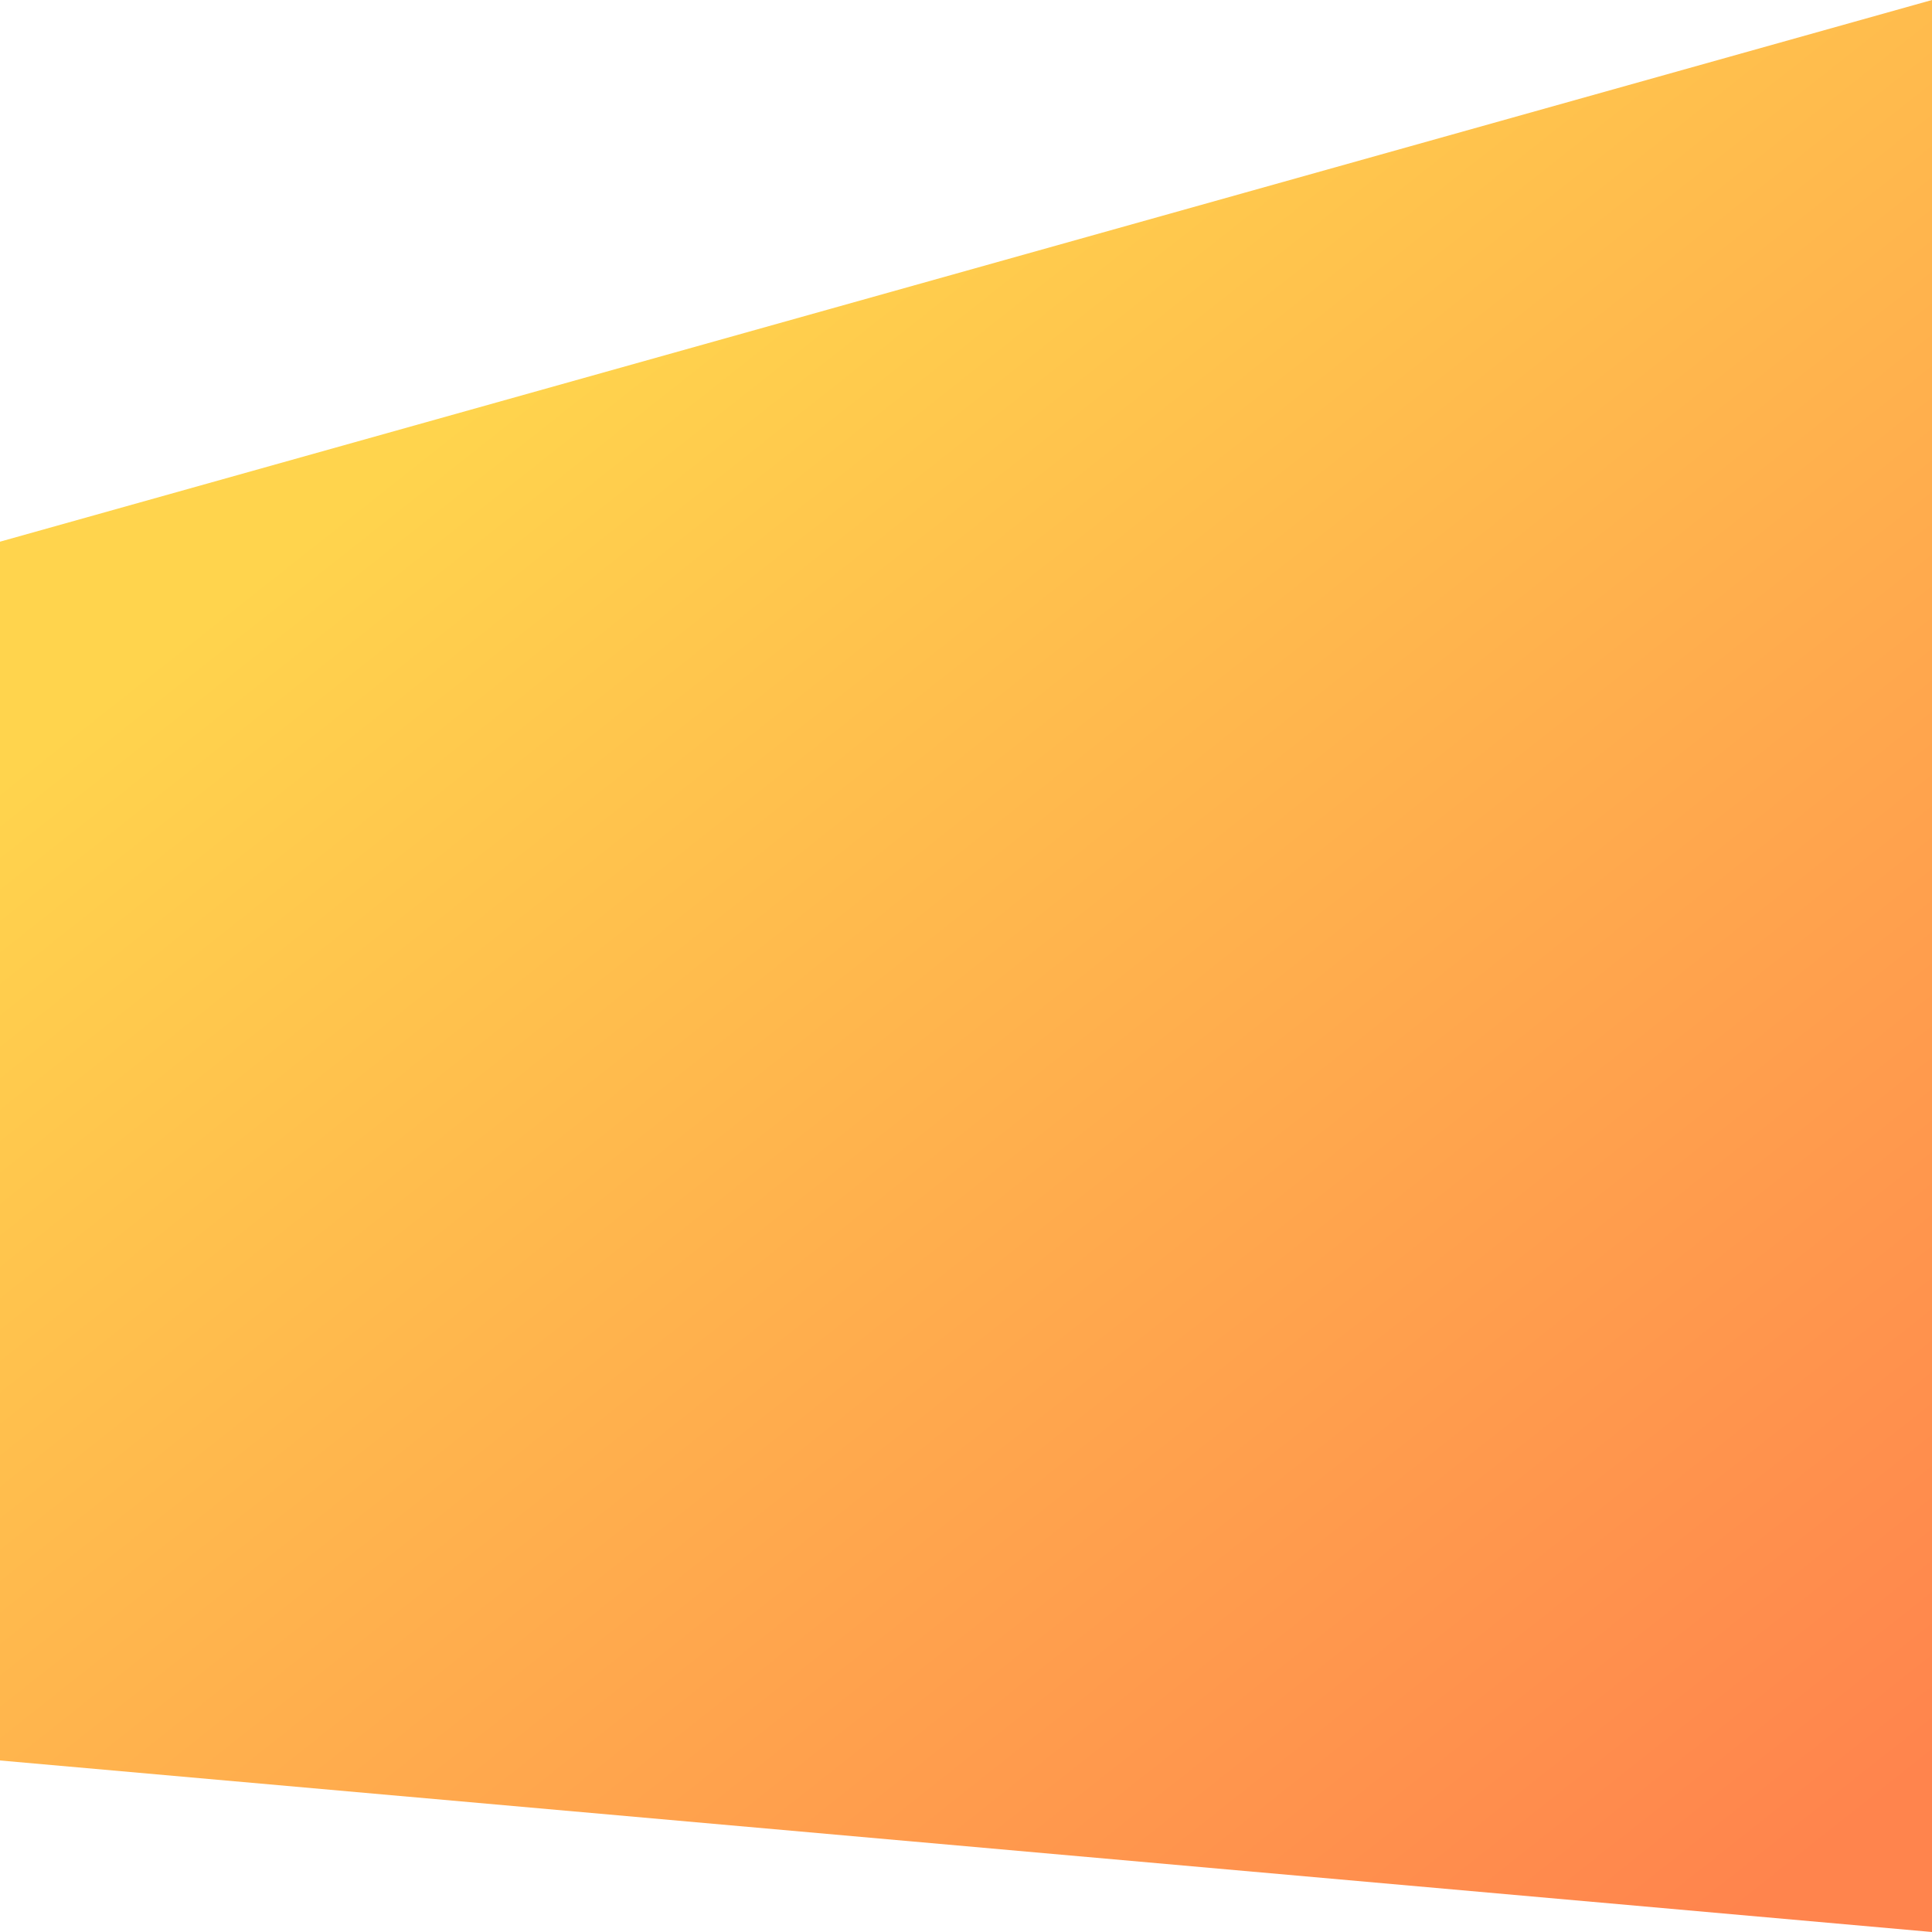 <svg width="113" height="113" viewBox="0 0 113 113" fill="none" xmlns="http://www.w3.org/2000/svg">
<path d="M0 31.682L113 0V113L0 102.967V31.682Z" fill="url(#paint0_linear)"/>
<defs>
<linearGradient id="paint0_linear" x1="29.057" y1="22.6" x2="100.624" y2="113" gradientUnits="userSpaceOnUse">
<stop stop-color="#FFD44D"/>
<stop offset="1" stop-color="#FF844D"/>
</linearGradient>
</defs>
</svg>
